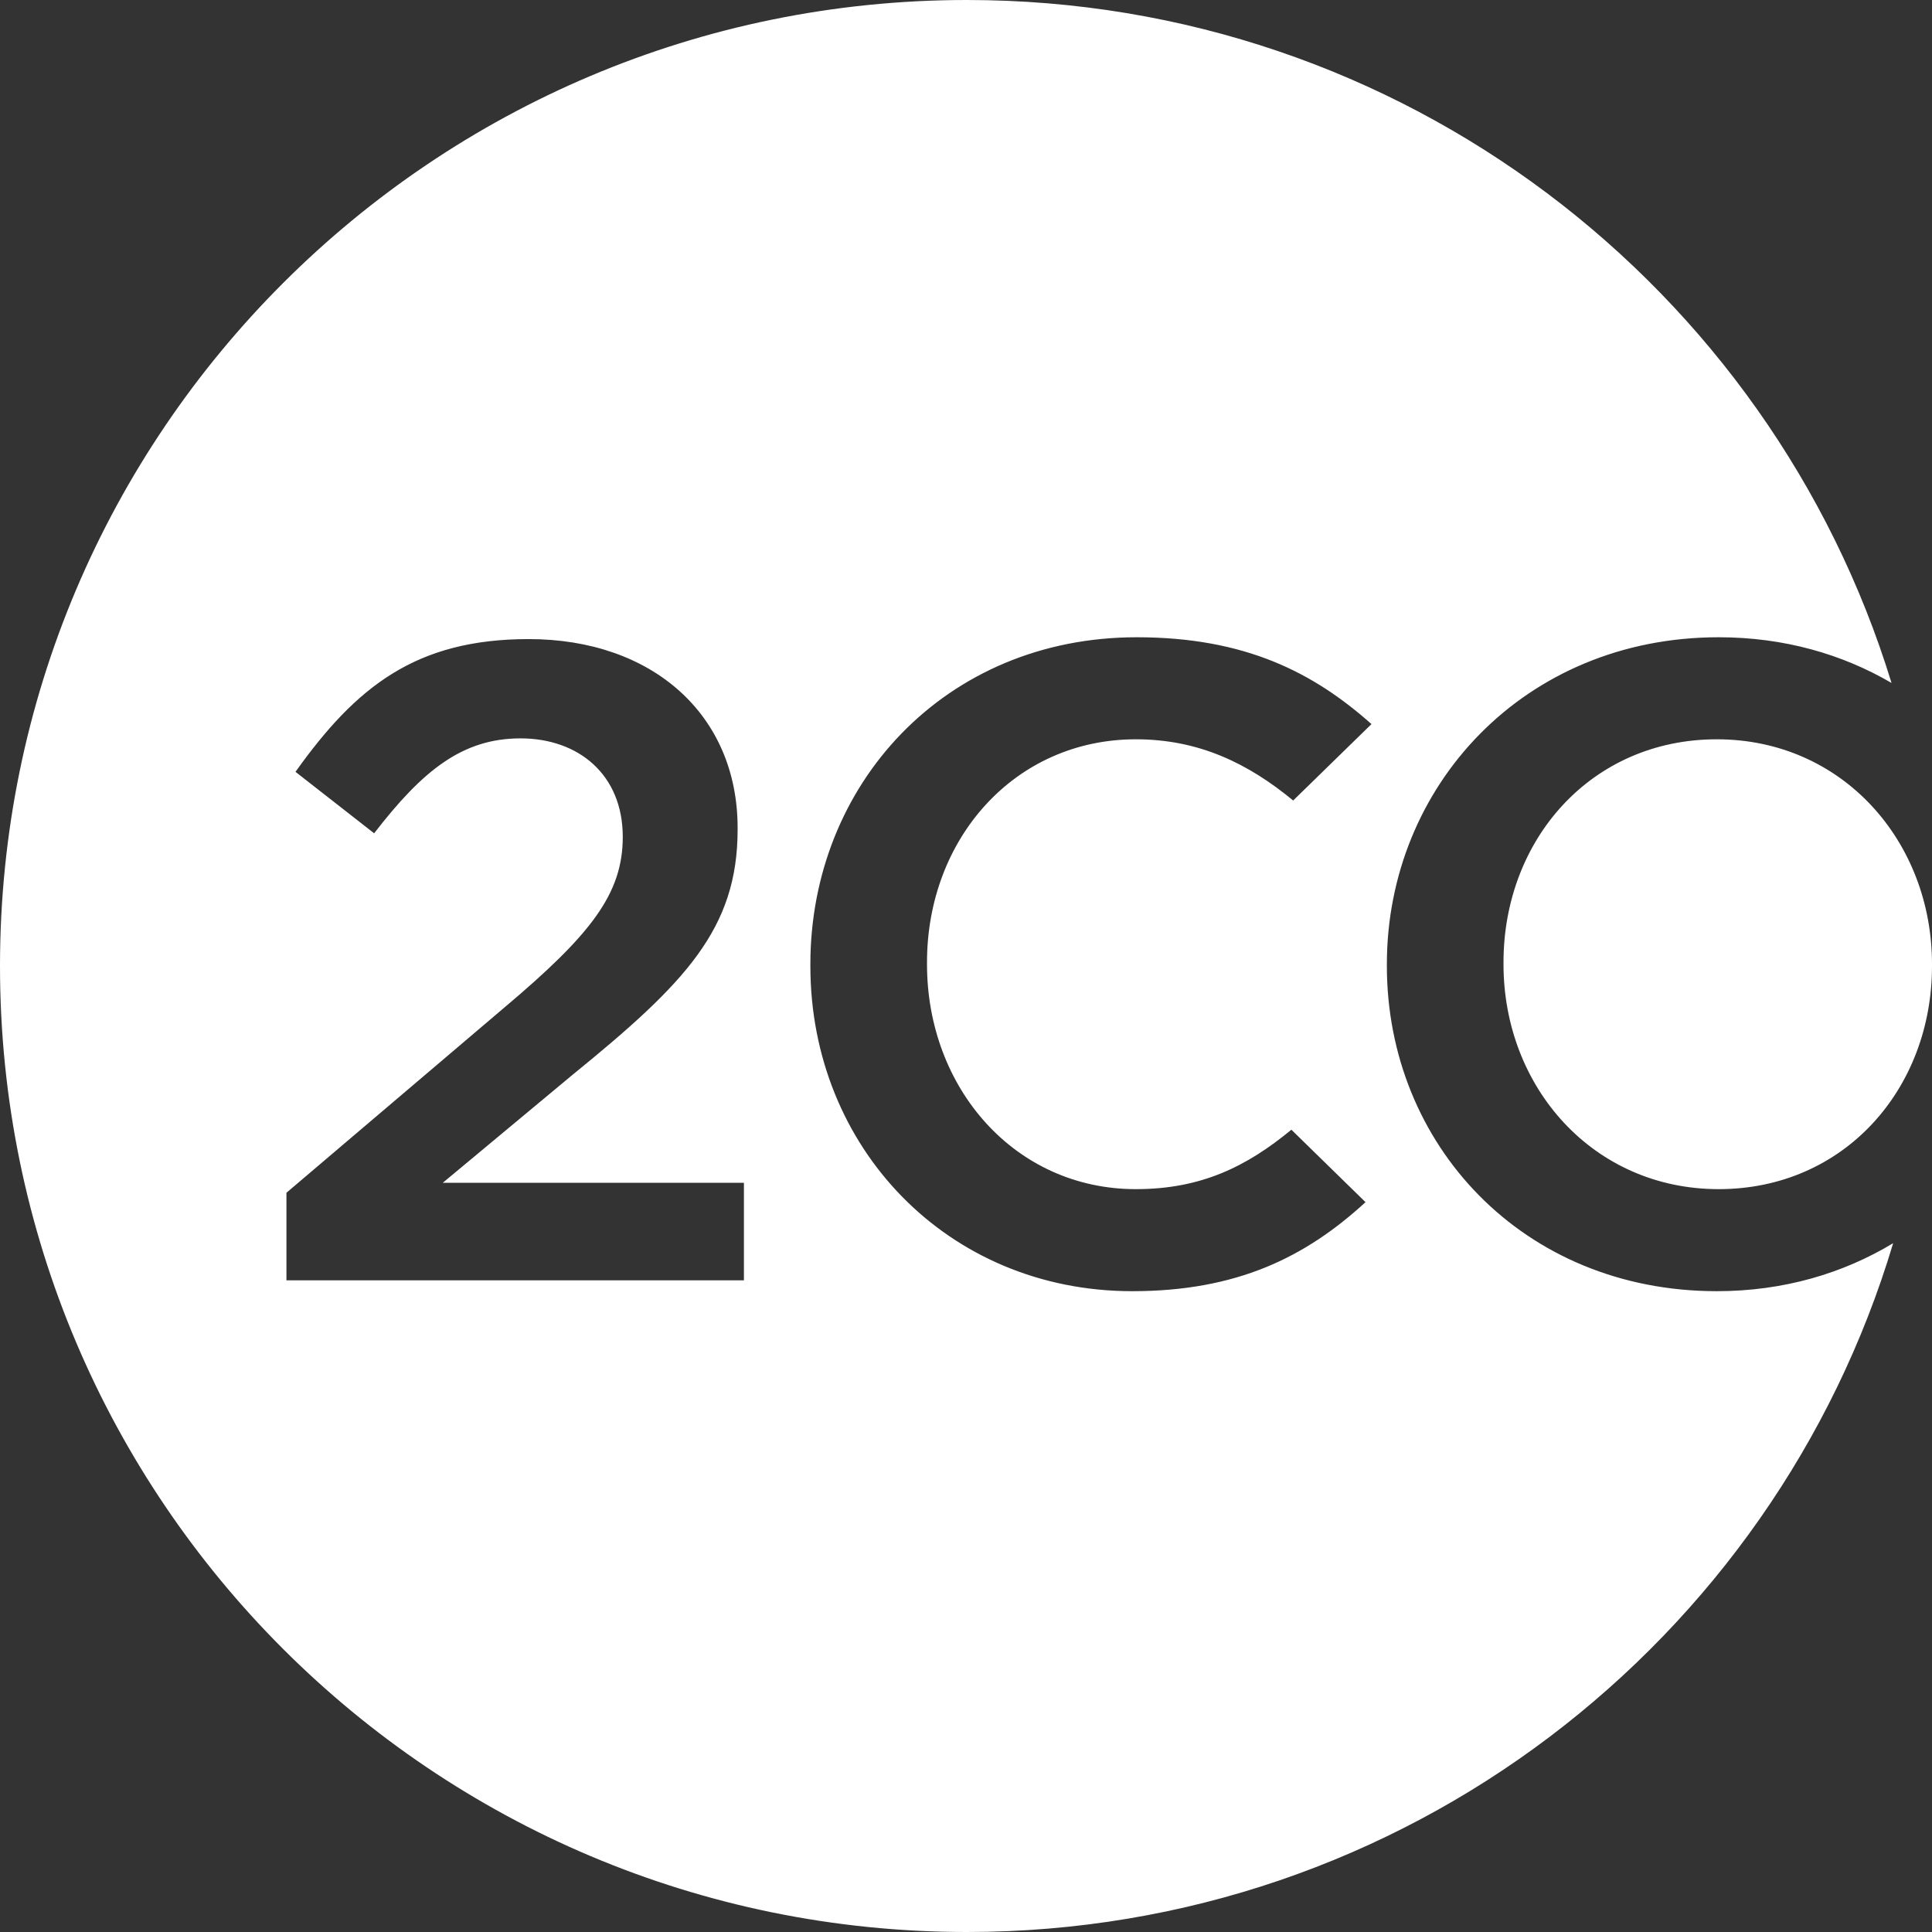 <?xml version="1.0" encoding="UTF-8" standalone="no"?>
<svg width="38px" height="38px" viewBox="0 0 38 38" version="1.1" xmlns="http://www.w3.org/2000/svg" xmlns:xlink="http://www.w3.org/1999/xlink" xmlns:sketch="http://www.bohemiancoding.com/sketch/ns">
    <rect x="0" y="0" width="38" height="38" fill="#333333" stroke="none"/>
    <!-- Generator: Sketch 3.3.3 (12081) - http://www.bohemiancoding.com/sketch -->
    <title>Payment/2checkout/2checkout-alt</title>
    <desc>Created with Sketch.</desc>
    <defs></defs>
    <g id="Icons:-Payment" stroke="none" stroke-width="1" fill="none" fill-rule="evenodd" sketch:type="MSPage">
        <g id="2checkout-alt" sketch:type="MSArtboardGroup" transform="translate(-31, -11)" fill="#FFFFFF">
            <g id="Payment/2checkout/2checkout-alt" sketch:type="MSLayerGroup" transform="translate(31, 11)">
                <path d="M37.204,13.433 C34.822,5.656 27.582,0 19.018,0 C8.515,0 0,8.507 0,19 C0,29.494 8.515,38 19.018,38 C27.624,38 34.892,32.288 37.236,24.452 C36.253,25.046 35.079,25.396 33.768,25.396 C29.945,25.396 27.278,22.5 27.278,19 L27.278,18.965 C27.278,15.465 29.981,12.534 33.804,12.534 C35.088,12.534 36.237,12.867 37.204,13.433 L37.204,13.433 Z M14.632,25.182 L5.634,25.182 L5.634,23.46 L9.919,19.818 C11.626,18.379 12.249,17.58 12.249,16.46 C12.249,15.235 11.377,14.523 10.239,14.523 C9.101,14.523 8.319,15.145 7.359,16.39 L5.812,15.181 C7.003,13.51 8.176,12.57 10.399,12.57 C12.836,12.57 14.508,14.062 14.508,16.283 L14.508,16.318 C14.508,18.271 13.477,19.338 11.271,21.132 L8.709,23.264 L14.632,23.264 L14.632,25.182 L14.632,25.182 Z M26.975,14.242 L25.435,15.745 C24.548,15.013 23.578,14.541 22.341,14.541 C19.958,14.541 18.233,16.495 18.233,18.929 L18.233,18.965 C18.233,21.399 19.958,23.389 22.341,23.389 C23.622,23.389 24.516,22.948 25.4,22.22 L26.858,23.645 C25.676,24.73 24.326,25.396 22.269,25.396 C18.641,25.396 15.939,22.571 15.939,19 L15.939,18.965 C15.939,15.429 18.589,12.534 22.358,12.534 C24.493,12.534 25.838,13.23 26.975,14.242 L26.975,14.242 Z M38,19 L38,18.965 C38,16.549 36.24,14.541 33.768,14.541 C31.297,14.541 29.572,16.513 29.572,18.929 L29.572,18.965 C29.572,21.381 31.332,23.389 33.804,23.389 C36.275,23.389 38,21.417 38,19 L38,19 Z" id="Fill-72" sketch:type="MSShapeGroup"></path>
            </g>
        </g>
    </g>
</svg>